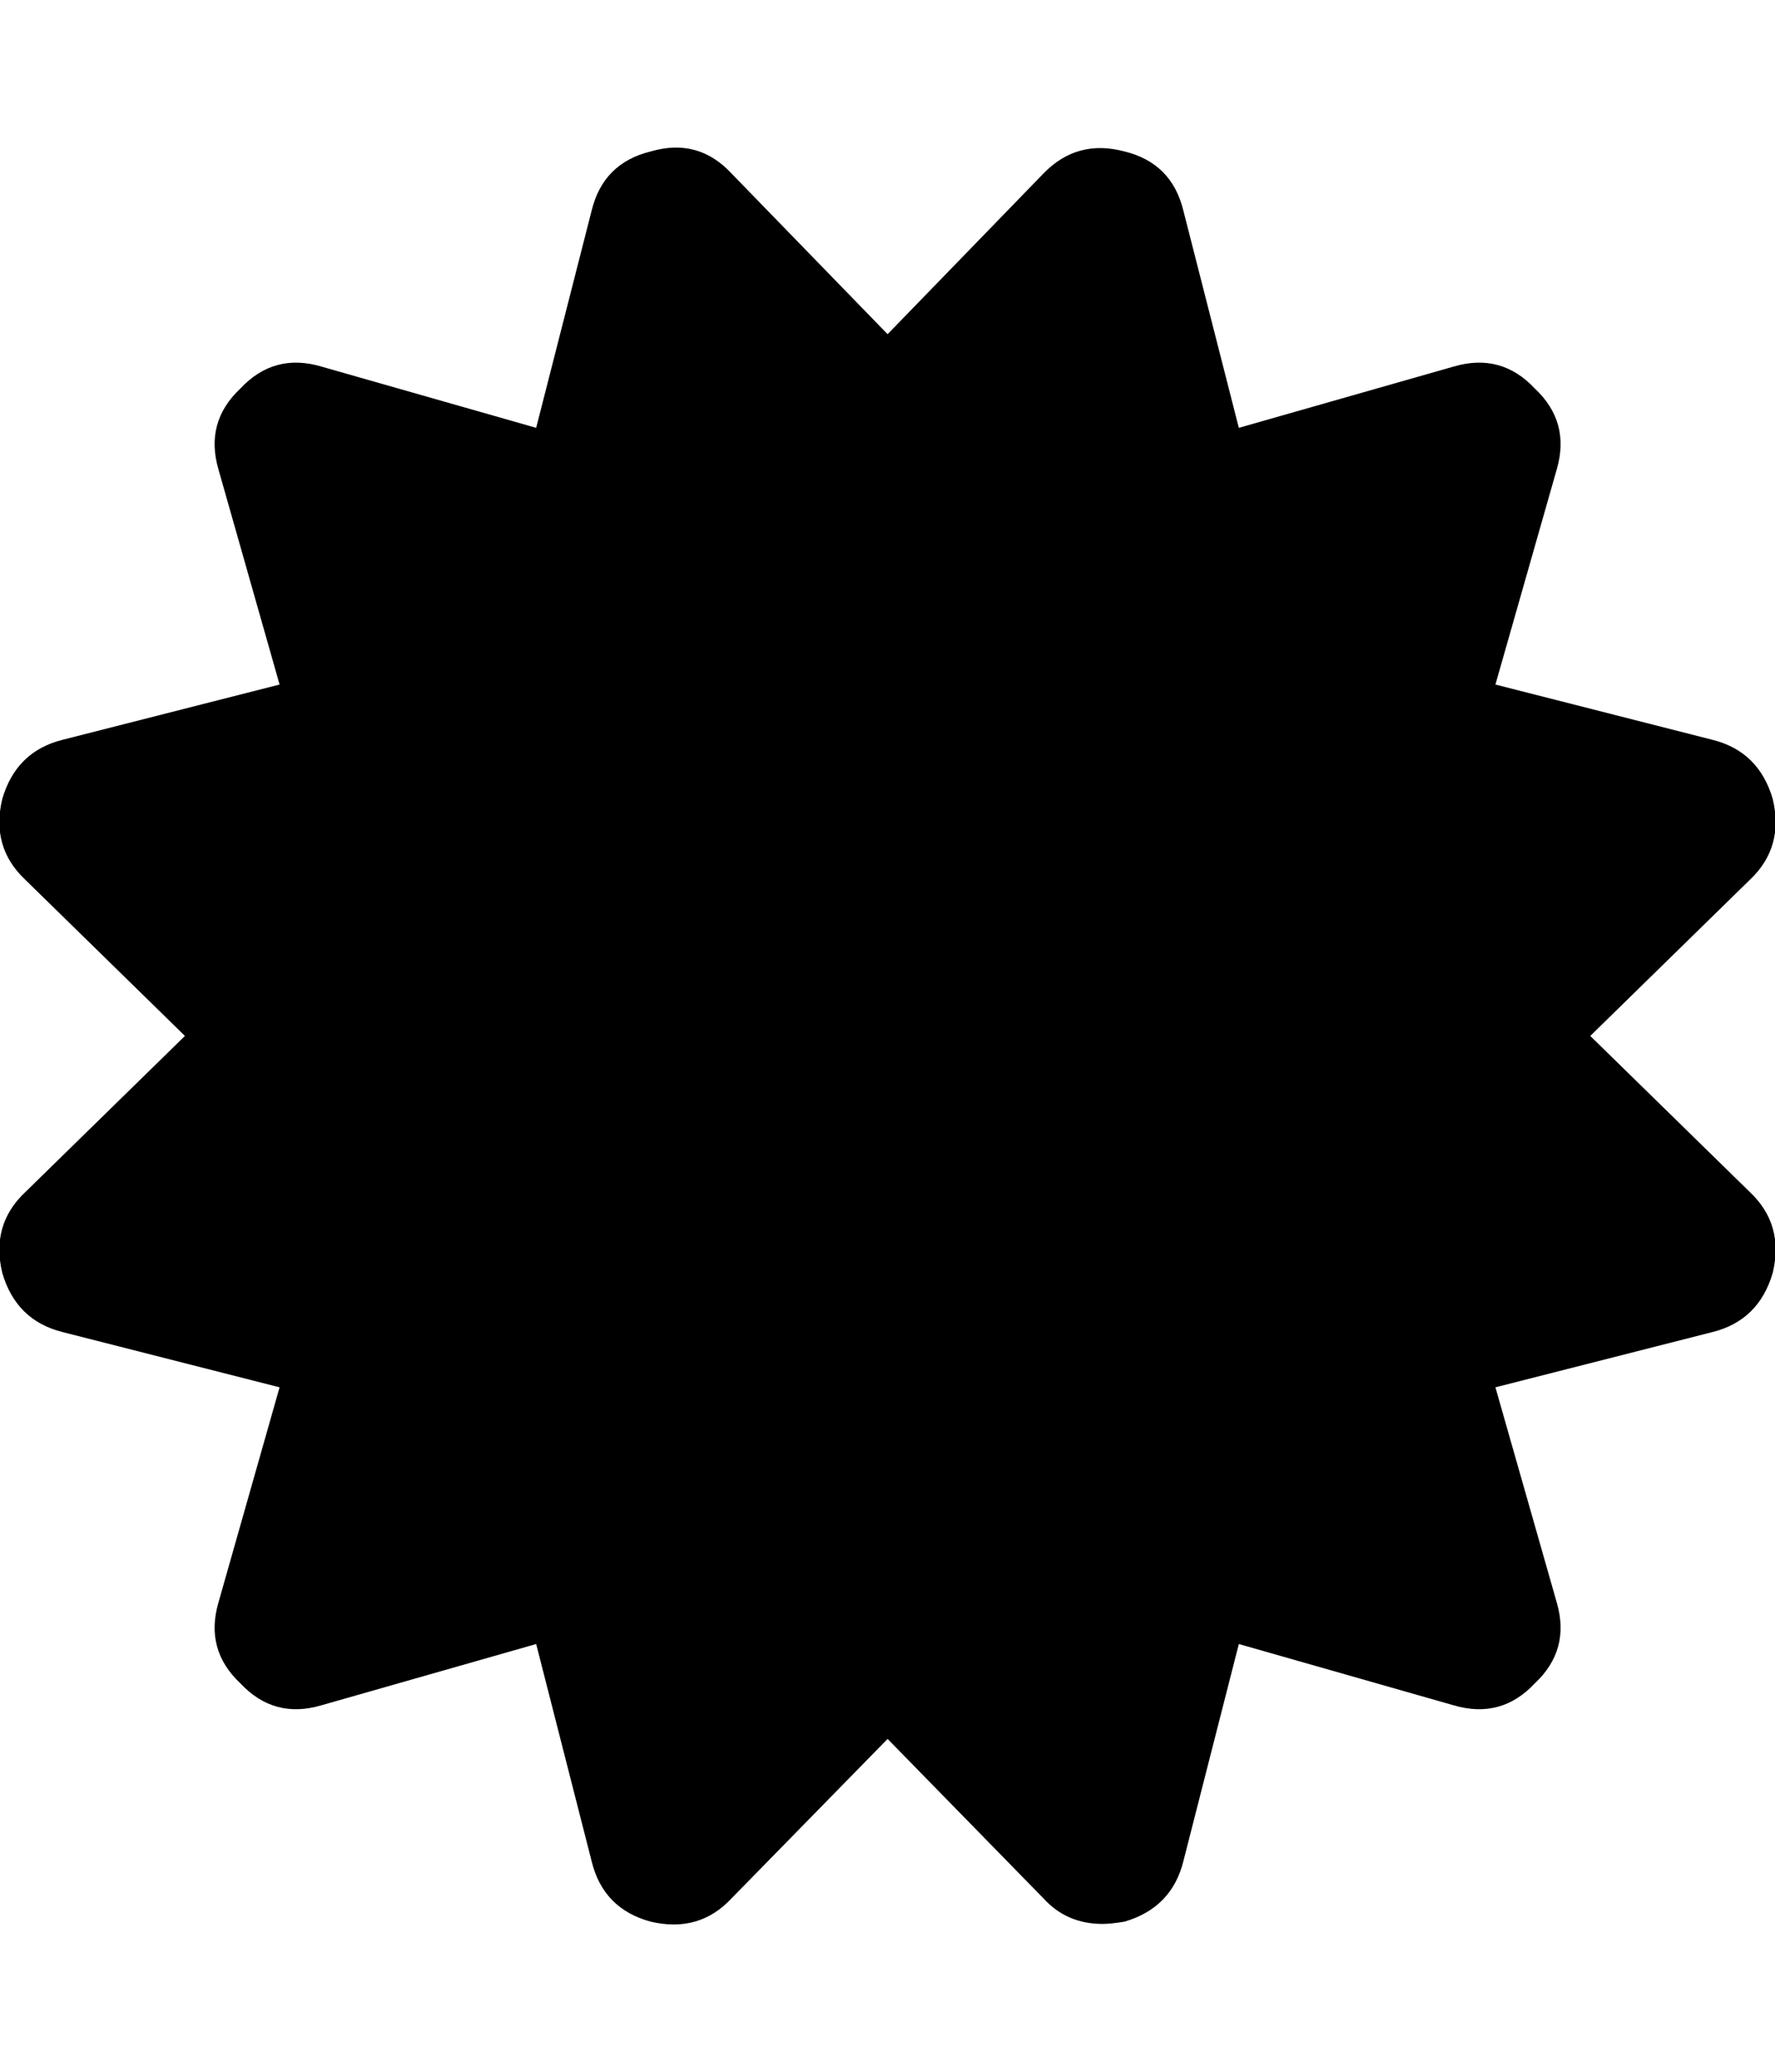 <svg height="1000" width="857.1" xmlns="http://www.w3.org/2000/svg"><path d="M767.9 500l77 75.3q16.7 15.7 11.1 39.1 -6.7 22.9 -29 28.5l-104.9 26.7 29.6 103.8q6.7 22.9 -10.6 39.1 -16.2 17.3 -39.1 10.6L598.2 793.5l-26.8 104.9q-5.6 22.4 -28.4 29.1 -6.7 1.1 -10.6 1.1 -17.3 0 -28.5 -12.3l-75.3 -77 -75.4 77q-15.6 16.7 -39 11.2 -22.9 -6.2 -28.5 -29.1L258.9 793.5l-103.8 29.6q-22.8 6.7 -39 -10.6Q98.8 796.3 105.5 773.4L135 669.6 30.1 642.9Q7.8 637.3 1.1 614.4 -4.5 591 12.3 575.3l77 -75.3 -77 -75.3Q-4.5 409 1.1 385.6q6.7 -22.9 29 -28.5L135 330.4 105.5 226.6q-6.7 -22.9 10.6 -39.1 16.2 -17.3 39 -10.6l103.8 29.6 26.8 -104.9q5.6 -22.9 28.5 -28.5 22.9 -6.7 39 10.6l75.4 77.6 75.3 -77.6Q520.1 67 543 73.1q22.8 5.6 28.4 28.5l26.8 104.9L702 176.9q22.9 -6.7 39.1 10.6 17.3 16.2 10.6 39.1l-29.6 103.8L827 357.1q22.3 5.6 29 28.5 5.6 23.4 -11.1 39.1z"/></svg>
